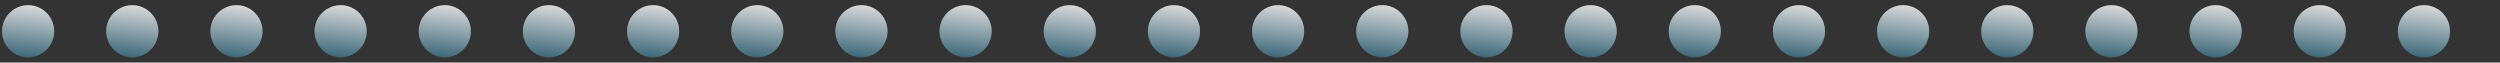 <svg id="Layer_1" data-name="Layer 1" xmlns="http://www.w3.org/2000/svg" xmlns:xlink="http://www.w3.org/1999/xlink" viewBox="0 0 1200 30"><rect x="0" y="0" width="1200" height="30" fill="#333333" stroke="none"/><defs><style>.cls-1{opacity:0.57;}.cls-2{fill:url(#linear-gradient);}.cls-3{fill:url(#linear-gradient-2);}.cls-4{fill:url(#linear-gradient-3);}.cls-5{fill:url(#linear-gradient-4);}.cls-6{fill:url(#linear-gradient-5);}.cls-7{fill:url(#linear-gradient-6);}.cls-8{fill:url(#linear-gradient-7);}.cls-9{fill:url(#linear-gradient-8);}.cls-10{fill:url(#linear-gradient-9);}.cls-11{fill:url(#linear-gradient-10);}.cls-12{fill:url(#linear-gradient-11);}.cls-13{fill:url(#linear-gradient-12);}.cls-14{fill:url(#linear-gradient-13);}.cls-15{fill:url(#linear-gradient-14);}.cls-16{fill:url(#linear-gradient-15);}.cls-17{fill:url(#linear-gradient-16);}.cls-18{fill:url(#linear-gradient-17);}.cls-19{fill:url(#linear-gradient-18);}.cls-20{fill:url(#linear-gradient-19);}.cls-21{fill:url(#linear-gradient-20);}.cls-22{fill:url(#linear-gradient-21);}.cls-23{fill:url(#linear-gradient-22);}.cls-24{fill:url(#linear-gradient-23);}.cls-25{fill:url(#linear-gradient-24);}.cls-26{fill:url(#linear-gradient-25);}.cls-27{fill:url(#linear-gradient-26);}.cls-28{fill:url(#linear-gradient-27);}.cls-29{fill:url(#linear-gradient-28);}.cls-30{fill:url(#linear-gradient-29);}.cls-31{fill:url(#linear-gradient-30);}.cls-32{fill:url(#linear-gradient-31);}.cls-33{fill:url(#linear-gradient-32);}.cls-34{fill:url(#linear-gradient-33);}.cls-35{fill:url(#linear-gradient-34);}.cls-36{fill:url(#linear-gradient-35);}.cls-37{fill:url(#linear-gradient-36);}.cls-38{fill:url(#linear-gradient-37);}.cls-39{fill:url(#linear-gradient-38);}.cls-40{fill:url(#linear-gradient-39);}.cls-41{fill:url(#linear-gradient-40);}.cls-42{fill:url(#linear-gradient-41);}.cls-43{fill:url(#linear-gradient-42);}.cls-44{fill:url(#linear-gradient-43);}.cls-45{fill:url(#linear-gradient-44);}.cls-46{fill:url(#linear-gradient-45);}.cls-47{fill:url(#linear-gradient-46);}.cls-48{fill:url(#linear-gradient-47);}.cls-49{fill:url(#linear-gradient-48);}</style><linearGradient id="linear-gradient" x1="1757.19" y1="1204.7" x2="1757.19" y2="1179.7" gradientTransform="translate(-643.69 -1177.2)" gradientUnits="userSpaceOnUse"><stop offset="0" stop-color="#40758a"/><stop offset="1" stop-color="#fff"/></linearGradient><linearGradient id="linear-gradient-2" x1="1755.02" y1="1204.51" x2="1759.36" y2="1179.89" xlink:href="#linear-gradient"/><linearGradient id="linear-gradient-3" x1="1862" y1="931.99" x2="1862" y2="907" gradientTransform="translate(-1698.5 -904.5)" xlink:href="#linear-gradient"/><linearGradient id="linear-gradient-4" x1="1859.83" y1="931.81" x2="1864.17" y2="907.19" gradientTransform="translate(-1698.5 -904.5)" xlink:href="#linear-gradient"/><linearGradient id="linear-gradient-5" x1="1157.19" y1="1204.7" x2="1157.19" y2="1179.7" xlink:href="#linear-gradient"/><linearGradient id="linear-gradient-6" x1="1155.02" y1="1204.51" x2="1159.36" y2="1179.89" xlink:href="#linear-gradient"/><linearGradient id="linear-gradient-7" x1="2826.29" y1="1249.99" x2="2826.29" y2="1225" gradientTransform="translate(-2612.79 -1222.5)" xlink:href="#linear-gradient"/><linearGradient id="linear-gradient-8" x1="2824.12" y1="1249.81" x2="2828.46" y2="1225.19" gradientTransform="translate(-2612.79 -1222.5)" xlink:href="#linear-gradient"/><linearGradient id="linear-gradient-9" x1="792.91" y1="886.7" x2="792.91" y2="861.7" gradientTransform="translate(270.59 -859.2)" xlink:href="#linear-gradient"/><linearGradient id="linear-gradient-10" x1="790.74" y1="886.51" x2="795.08" y2="861.89" gradientTransform="translate(270.59 -859.2)" xlink:href="#linear-gradient"/><linearGradient id="linear-gradient-11" x1="2162" y1="931.99" x2="2162" y2="907" gradientTransform="translate(-1698.5 -904.5)" xlink:href="#linear-gradient"/><linearGradient id="linear-gradient-12" x1="2159.83" y1="931.81" x2="2164.17" y2="907.19" gradientTransform="translate(-1698.5 -904.5)" xlink:href="#linear-gradient"/><linearGradient id="linear-gradient-13" x1="1457.19" y1="1204.7" x2="1457.19" y2="1179.7" xlink:href="#linear-gradient"/><linearGradient id="linear-gradient-14" x1="1455.02" y1="1204.51" x2="1459.36" y2="1179.89" xlink:href="#linear-gradient"/><linearGradient id="linear-gradient-15" x1="2797.71" y1="931.99" x2="2797.71" y2="907" gradientTransform="translate(-2034.21 -904.5)" xlink:href="#linear-gradient"/><linearGradient id="linear-gradient-16" x1="2795.54" y1="931.81" x2="2799.88" y2="907.19" gradientTransform="translate(-2034.21 -904.5)" xlink:href="#linear-gradient"/><linearGradient id="linear-gradient-17" x1="1657.19" y1="1204.7" x2="1657.19" y2="1179.7" xlink:href="#linear-gradient"/><linearGradient id="linear-gradient-18" x1="1655.02" y1="1204.51" x2="1659.36" y2="1179.89" xlink:href="#linear-gradient"/><linearGradient id="linear-gradient-19" x1="1962" y1="931.99" x2="1962" y2="907" gradientTransform="translate(-1698.5 -904.5)" xlink:href="#linear-gradient"/><linearGradient id="linear-gradient-20" x1="1959.83" y1="931.81" x2="1964.17" y2="907.19" gradientTransform="translate(-1698.5 -904.5)" xlink:href="#linear-gradient"/><linearGradient id="linear-gradient-21" x1="1057.19" y1="1204.7" x2="1057.19" y2="1179.7" xlink:href="#linear-gradient"/><linearGradient id="linear-gradient-22" x1="1055.02" y1="1204.51" x2="1059.36" y2="1179.89" xlink:href="#linear-gradient"/><linearGradient id="linear-gradient-23" x1="2726.29" y1="1249.99" x2="2726.29" y2="1225" gradientTransform="translate(-2612.79 -1222.5)" xlink:href="#linear-gradient"/><linearGradient id="linear-gradient-24" x1="2724.12" y1="1249.81" x2="2728.46" y2="1225.19" gradientTransform="translate(-2612.79 -1222.5)" xlink:href="#linear-gradient"/><linearGradient id="linear-gradient-25" x1="892.91" y1="886.7" x2="892.91" y2="861.7" gradientTransform="translate(270.59 -859.2)" xlink:href="#linear-gradient"/><linearGradient id="linear-gradient-26" x1="890.74" y1="886.51" x2="895.08" y2="861.89" gradientTransform="translate(270.59 -859.2)" xlink:href="#linear-gradient"/><linearGradient id="linear-gradient-27" x1="2262" y1="931.99" x2="2262" y2="907" gradientTransform="translate(-1698.5 -904.5)" xlink:href="#linear-gradient"/><linearGradient id="linear-gradient-28" x1="2259.83" y1="931.81" x2="2264.17" y2="907.19" gradientTransform="translate(-1698.5 -904.5)" xlink:href="#linear-gradient"/><linearGradient id="linear-gradient-29" x1="1357.19" y1="1204.7" x2="1357.19" y2="1179.7" xlink:href="#linear-gradient"/><linearGradient id="linear-gradient-30" x1="1355.02" y1="1204.51" x2="1359.36" y2="1179.89" xlink:href="#linear-gradient"/><linearGradient id="linear-gradient-31" x1="2897.71" y1="931.99" x2="2897.71" y2="907" gradientTransform="translate(-2034.21 -904.5)" xlink:href="#linear-gradient"/><linearGradient id="linear-gradient-32" x1="2895.54" y1="931.81" x2="2899.88" y2="907.19" gradientTransform="translate(-2034.21 -904.5)" xlink:href="#linear-gradient"/><linearGradient id="linear-gradient-33" x1="1762" y1="931.99" x2="1762" y2="907" gradientTransform="translate(-1698.5 -904.5)" xlink:href="#linear-gradient"/><linearGradient id="linear-gradient-34" x1="1759.83" y1="931.81" x2="1764.17" y2="907.19" gradientTransform="translate(-1698.5 -904.5)" xlink:href="#linear-gradient"/><linearGradient id="linear-gradient-35" x1="1257.19" y1="1204.7" x2="1257.19" y2="1179.7" xlink:href="#linear-gradient"/><linearGradient id="linear-gradient-36" x1="1255.02" y1="1204.51" x2="1259.36" y2="1179.89" xlink:href="#linear-gradient"/><linearGradient id="linear-gradient-37" x1="2926.29" y1="1249.99" x2="2926.29" y2="1225" gradientTransform="translate(-2612.79 -1222.5)" xlink:href="#linear-gradient"/><linearGradient id="linear-gradient-38" x1="2924.12" y1="1249.81" x2="2928.46" y2="1225.19" gradientTransform="translate(-2612.79 -1222.5)" xlink:href="#linear-gradient"/><linearGradient id="linear-gradient-39" x1="692.91" y1="886.7" x2="692.91" y2="861.7" gradientTransform="translate(270.59 -859.2)" xlink:href="#linear-gradient"/><linearGradient id="linear-gradient-40" x1="690.74" y1="886.51" x2="695.08" y2="861.89" gradientTransform="translate(270.59 -859.2)" xlink:href="#linear-gradient"/><linearGradient id="linear-gradient-41" x1="2062" y1="931.99" x2="2062" y2="907" gradientTransform="translate(-1698.5 -904.5)" xlink:href="#linear-gradient"/><linearGradient id="linear-gradient-42" x1="2059.83" y1="931.81" x2="2064.17" y2="907.19" gradientTransform="translate(-1698.5 -904.5)" xlink:href="#linear-gradient"/><linearGradient id="linear-gradient-43" x1="1557.19" y1="1204.7" x2="1557.19" y2="1179.7" xlink:href="#linear-gradient"/><linearGradient id="linear-gradient-44" x1="1555.02" y1="1204.51" x2="1559.36" y2="1179.89" xlink:href="#linear-gradient"/><linearGradient id="linear-gradient-45" x1="2697.71" y1="931.99" x2="2697.71" y2="907" gradientTransform="translate(-2034.21 -904.5)" xlink:href="#linear-gradient"/><linearGradient id="linear-gradient-46" x1="2695.54" y1="931.81" x2="2699.88" y2="907.19" gradientTransform="translate(-2034.21 -904.5)" xlink:href="#linear-gradient"/><linearGradient id="linear-gradient-47" x1="657.19" y1="1204.7" x2="657.19" y2="1179.7" xlink:href="#linear-gradient"/><linearGradient id="linear-gradient-48" x1="655.02" y1="1204.51" x2="659.36" y2="1179.89" xlink:href="#linear-gradient"/></defs><title>hr3</title><g class="cls-1"><circle class="cls-2" cx="1113.5" cy="15" r="12.5"/></g><g class="cls-1"><circle class="cls-3" cx="1113.5" cy="15" r="12.5"/></g><g class="cls-1"><circle class="cls-4" cx="163.5" cy="15" r="12.5"/></g><g class="cls-1"><circle class="cls-5" cx="163.5" cy="15" r="12.5"/></g><g class="cls-1"><circle class="cls-6" cx="513.5" cy="15" r="12.5"/></g><g class="cls-1"><circle class="cls-7" cx="513.5" cy="15" r="12.5"/></g><g class="cls-1"><circle class="cls-8" cx="213.5" cy="15" r="12.5"/></g><g class="cls-1"><circle class="cls-9" cx="213.5" cy="15" r="12.5"/></g><g class="cls-1"><circle class="cls-10" cx="1063.5" cy="15" r="12.5"/></g><g class="cls-1"><circle class="cls-11" cx="1063.5" cy="15" r="12.5"/></g><g class="cls-1"><circle class="cls-12" cx="463.5" cy="15" r="12.5"/></g><g class="cls-1"><circle class="cls-13" cx="463.5" cy="15" r="12.5"/></g><g class="cls-1"><circle class="cls-14" cx="813.5" cy="15" r="12.5"/></g><g class="cls-1"><circle class="cls-15" cx="813.5" cy="15" r="12.5"/></g><g class="cls-1"><circle class="cls-16" cx="763.5" cy="15" r="12.5"/></g><g class="cls-1"><circle class="cls-17" cx="763.5" cy="15" r="12.5"/></g><g class="cls-1"><circle class="cls-18" cx="1013.5" cy="15" r="12.5"/></g><g class="cls-1"><circle class="cls-19" cx="1013.5" cy="15" r="12.5"/></g><g class="cls-1"><circle class="cls-20" cx="263.5" cy="15" r="12.5"/></g><g class="cls-1"><circle class="cls-21" cx="263.5" cy="15" r="12.5"/></g><g class="cls-1"><circle class="cls-22" cx="413.5" cy="15" r="12.5"/></g><g class="cls-1"><circle class="cls-23" cx="413.5" cy="15" r="12.5"/></g><g class="cls-1"><circle class="cls-24" cx="113.5" cy="15" r="12.5"/></g><g class="cls-1"><circle class="cls-25" cx="113.5" cy="15" r="12.5"/></g><g class="cls-1"><circle class="cls-26" cx="1163.5" cy="15" r="12.5"/></g><g class="cls-1"><circle class="cls-27" cx="1163.5" cy="15" r="12.5"/></g><g class="cls-1"><circle class="cls-28" cx="563.5" cy="15" r="12.5"/></g><g class="cls-1"><circle class="cls-29" cx="563.5" cy="15" r="12.5"/></g><g class="cls-1"><circle class="cls-30" cx="713.5" cy="15" r="12.5"/></g><g class="cls-1"><circle class="cls-31" cx="713.5" cy="15" r="12.5"/></g><g class="cls-1"><circle class="cls-32" cx="863.5" cy="15" r="12.5"/></g><g class="cls-1"><circle class="cls-33" cx="863.5" cy="15" r="12.5"/></g><g class="cls-1"><circle class="cls-34" cx="63.5" cy="15" r="12.5"/></g><g class="cls-1"><circle class="cls-35" cx="63.5" cy="15" r="12.5"/></g><g class="cls-1"><circle class="cls-36" cx="613.5" cy="15" r="12.5"/></g><g class="cls-1"><circle class="cls-37" cx="613.5" cy="15" r="12.5"/></g><g class="cls-1"><circle class="cls-38" cx="313.5" cy="15" r="12.5"/></g><g class="cls-1"><circle class="cls-39" cx="313.5" cy="15" r="12.5"/></g><g class="cls-1"><circle class="cls-40" cx="963.5" cy="15" r="12.5"/></g><g class="cls-1"><circle class="cls-41" cx="963.5" cy="15" r="12.5"/></g><g class="cls-1"><circle class="cls-42" cx="363.5" cy="15" r="12.5"/></g><g class="cls-1"><circle class="cls-43" cx="363.5" cy="15" r="12.5"/></g><g class="cls-1"><circle class="cls-44" cx="913.5" cy="15" r="12.5"/></g><g class="cls-1"><circle class="cls-45" cx="913.5" cy="15" r="12.5"/></g><g class="cls-1"><circle class="cls-46" cx="663.5" cy="15" r="12.5"/></g><g class="cls-1"><circle class="cls-47" cx="663.5" cy="15" r="12.5"/></g><g class="cls-1"><circle class="cls-48" cx="13.5" cy="15" r="12.5"/></g><g class="cls-1"><circle class="cls-49" cx="13.5" cy="15" r="12.5"/></g></svg>